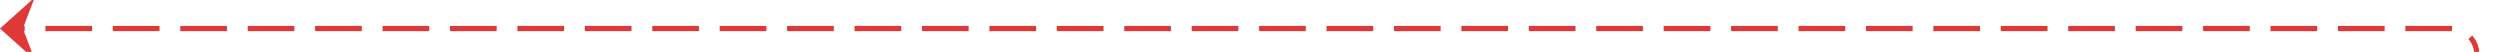 ﻿<?xml version="1.0" encoding="utf-8"?>
<svg version="1.1" xmlns:xlink="http://www.w3.org/1999/xlink" width="482px" height="10px" preserveAspectRatio="xMinYMid meet" viewBox="1103 188  482 8" xmlns="http://www.w3.org/2000/svg">
  <path d="M 1773 285.5  L 1585 285.5  A 5 5 0 0 1 1580.5 280.5 L 1580.5 197  A 5 5 0 0 0 1575.5 192.5 L 1104 192.5  " stroke-width="1" stroke-dasharray="9,4" stroke="#df3838" fill="none" />
  <path d="M 1771 282.5  A 3 3 0 0 0 1768 285.5 A 3 3 0 0 0 1771 288.5 A 3 3 0 0 0 1774 285.5 A 3 3 0 0 0 1771 282.5 Z M 1109.7 186.5  L 1103 192.5  L 1109.7 198.5  L 1107.4 192.5  L 1109.7 186.5  Z " fill-rule="nonzero" fill="#df3838" stroke="none" />
</svg>
